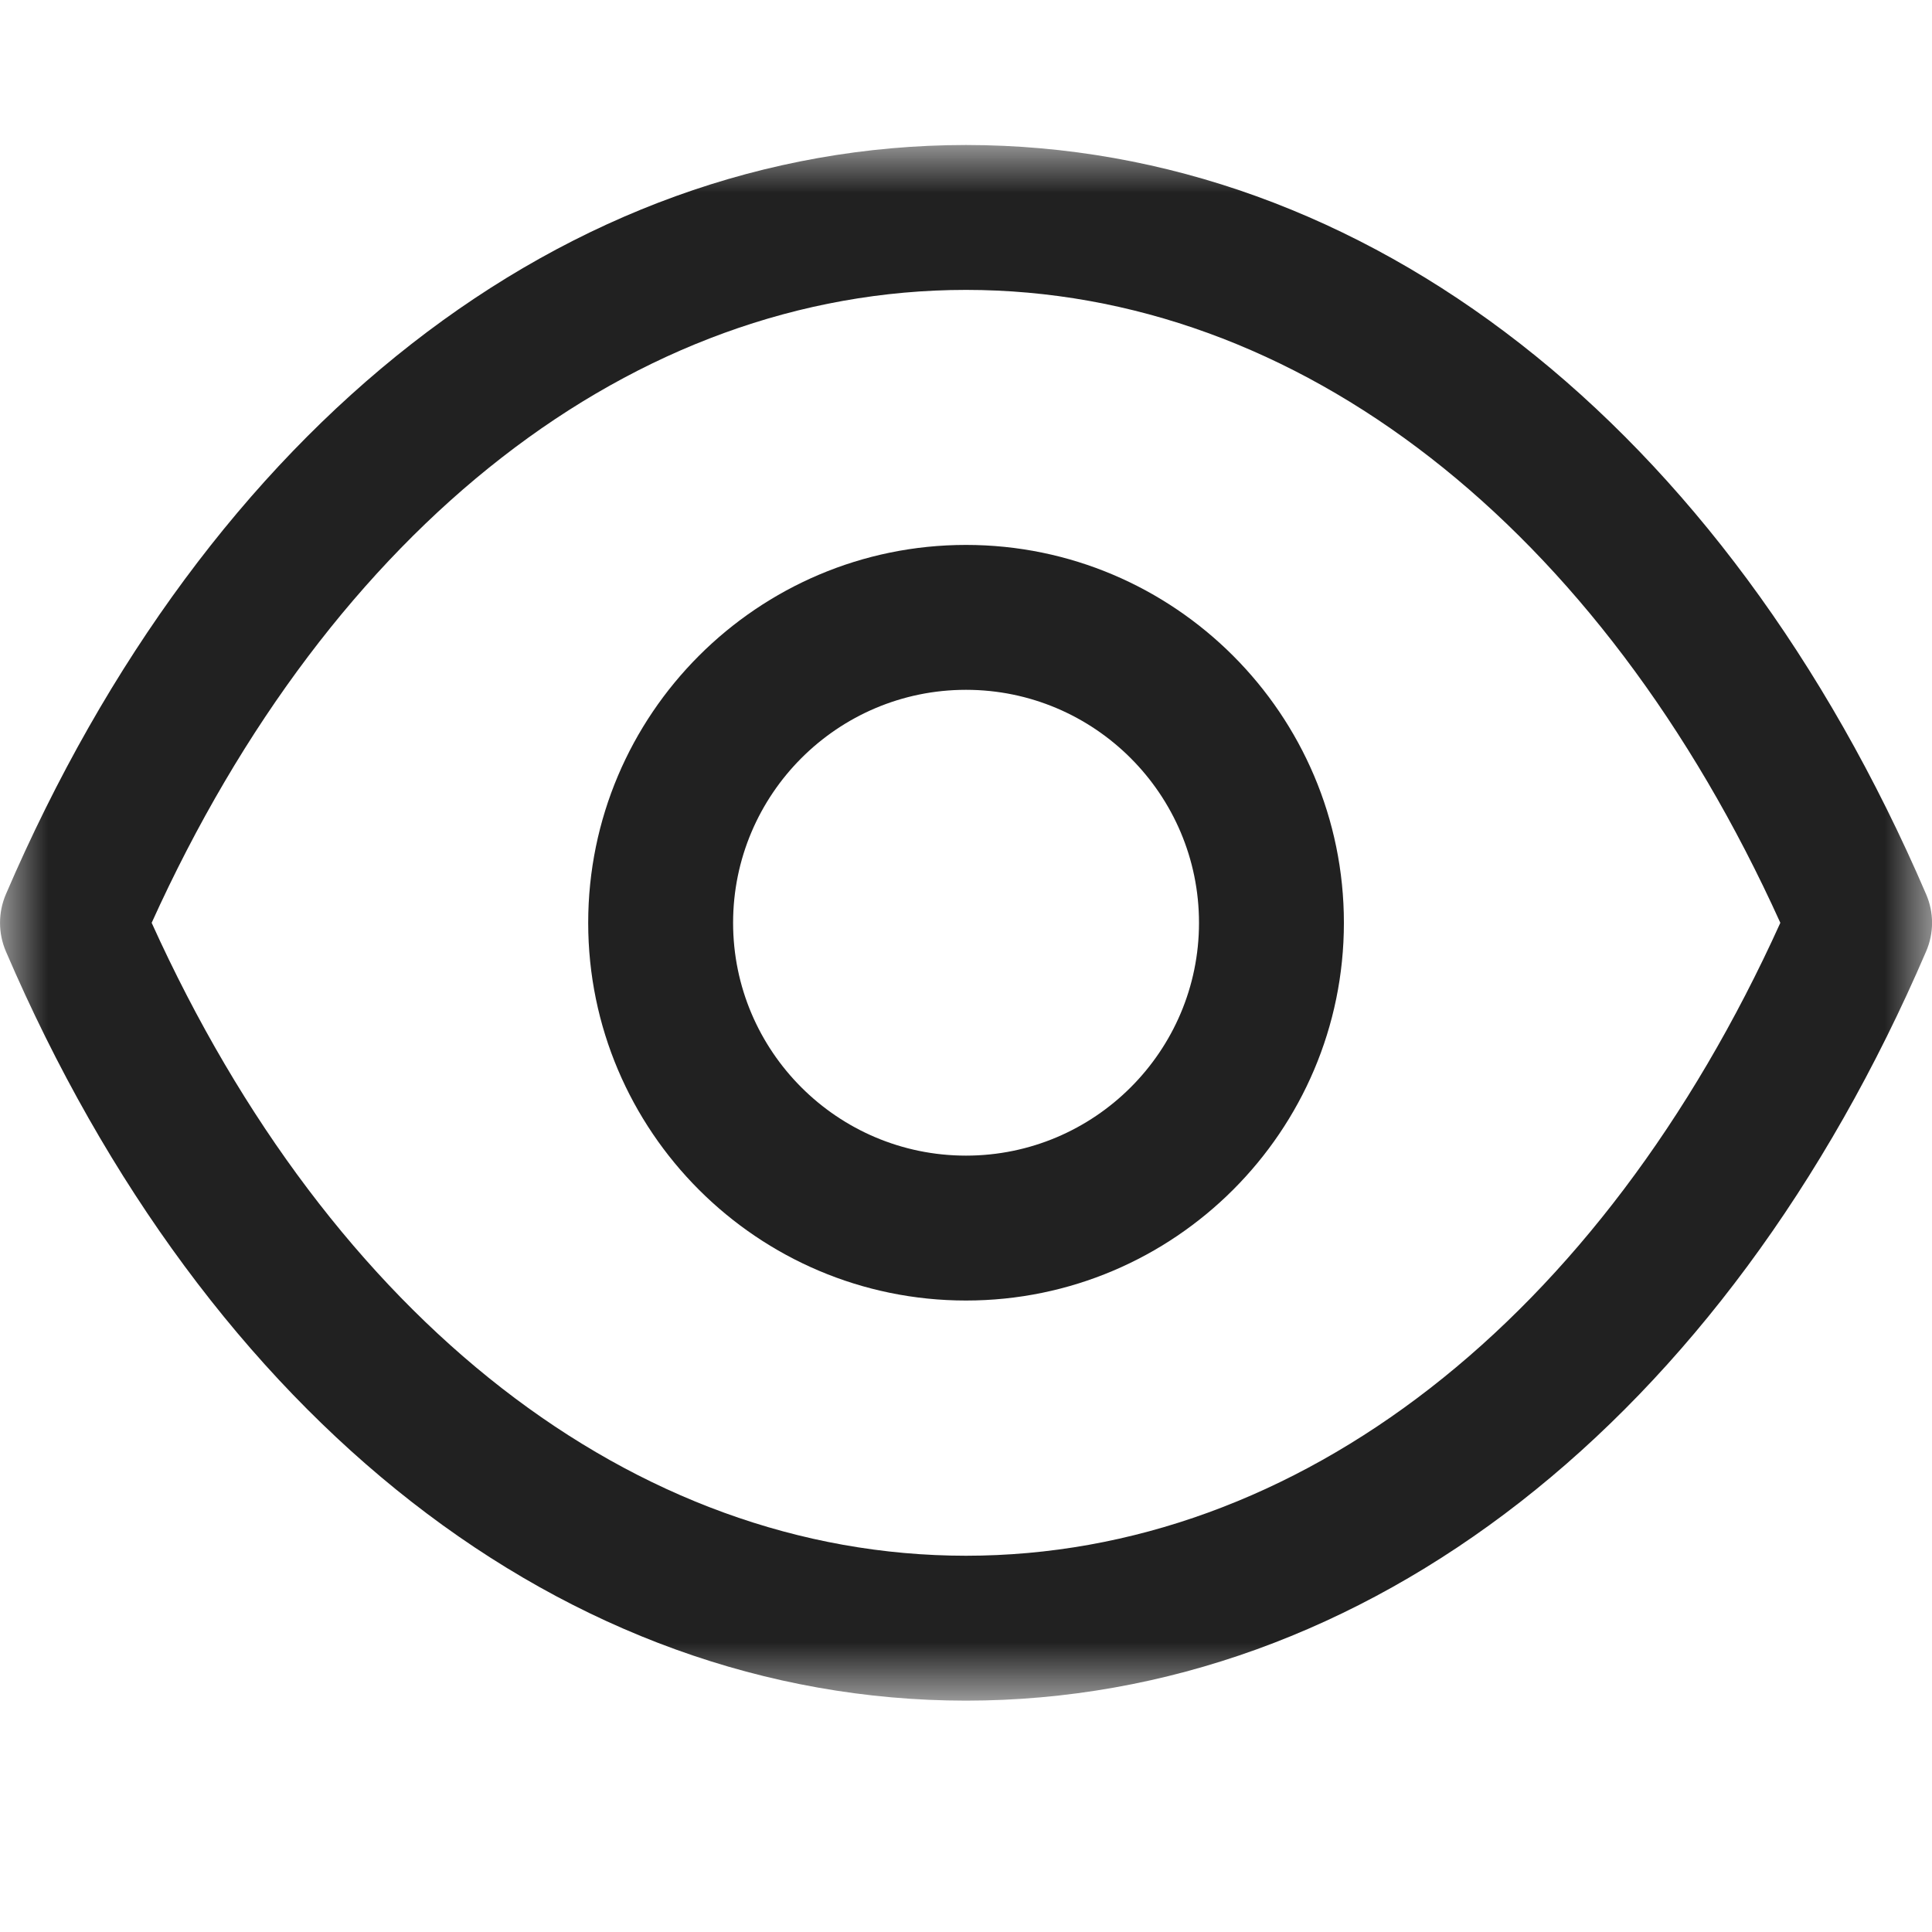 <svg width="24" height="24" viewBox="0 0 20 17" fill="none" xmlns="http://www.w3.org/2000/svg">
    <path fill-rule="evenodd" clip-rule="evenodd" d="M10 5.641C8.67 5.641 7.589 6.723 7.589 8.053C7.589 9.382 8.67 10.463 10 10.463C11.33 10.463 12.412 9.382 12.412 8.053C12.412 6.723 11.33 5.641 10 5.641ZM10 11.963C7.843 11.963 6.089 10.209 6.089 8.053C6.089 5.896 7.843 4.141 10 4.141C12.157 4.141 13.912 5.896 13.912 8.053C13.912 10.209 12.157 11.963 10 11.963Z" fill="#212121"/>
    <mask id="mask0_430_8638" style="mask-type:luminance" maskUnits="userSpaceOnUse" x="0" y="0" width="20" height="17">
        <path fill-rule="evenodd" clip-rule="evenodd" d="M0 0H20V16.105H0V0Z" fill="white"/>
    </mask>
    <g mask="url(#mask0_430_8638)">
        <path fill-rule="evenodd" clip-rule="evenodd" d="M1.57 8.053C3.43 12.162 6.563 14.604 10 14.605C13.437 14.604 16.57 12.162 18.43 8.053C16.57 3.945 13.437 1.502 10 1.501C6.564 1.502 3.43 3.945 1.57 8.053ZM10.002 16.105H9.998H9.997C5.861 16.102 2.147 13.204 0.061 8.349C-0.02 8.16 -0.02 7.946 0.061 7.757C2.147 2.903 5.862 0.004 9.997 0.001C9.999 -0 9.999 -0 10 0.001C10.002 -0 10.002 -0 10.003 0.001C14.139 0.004 17.853 2.903 19.939 7.757C20.021 7.946 20.021 8.16 19.939 8.349C17.854 13.204 14.139 16.102 10.003 16.105H10.002Z" fill="#212121"/>
    </g>
</svg>
